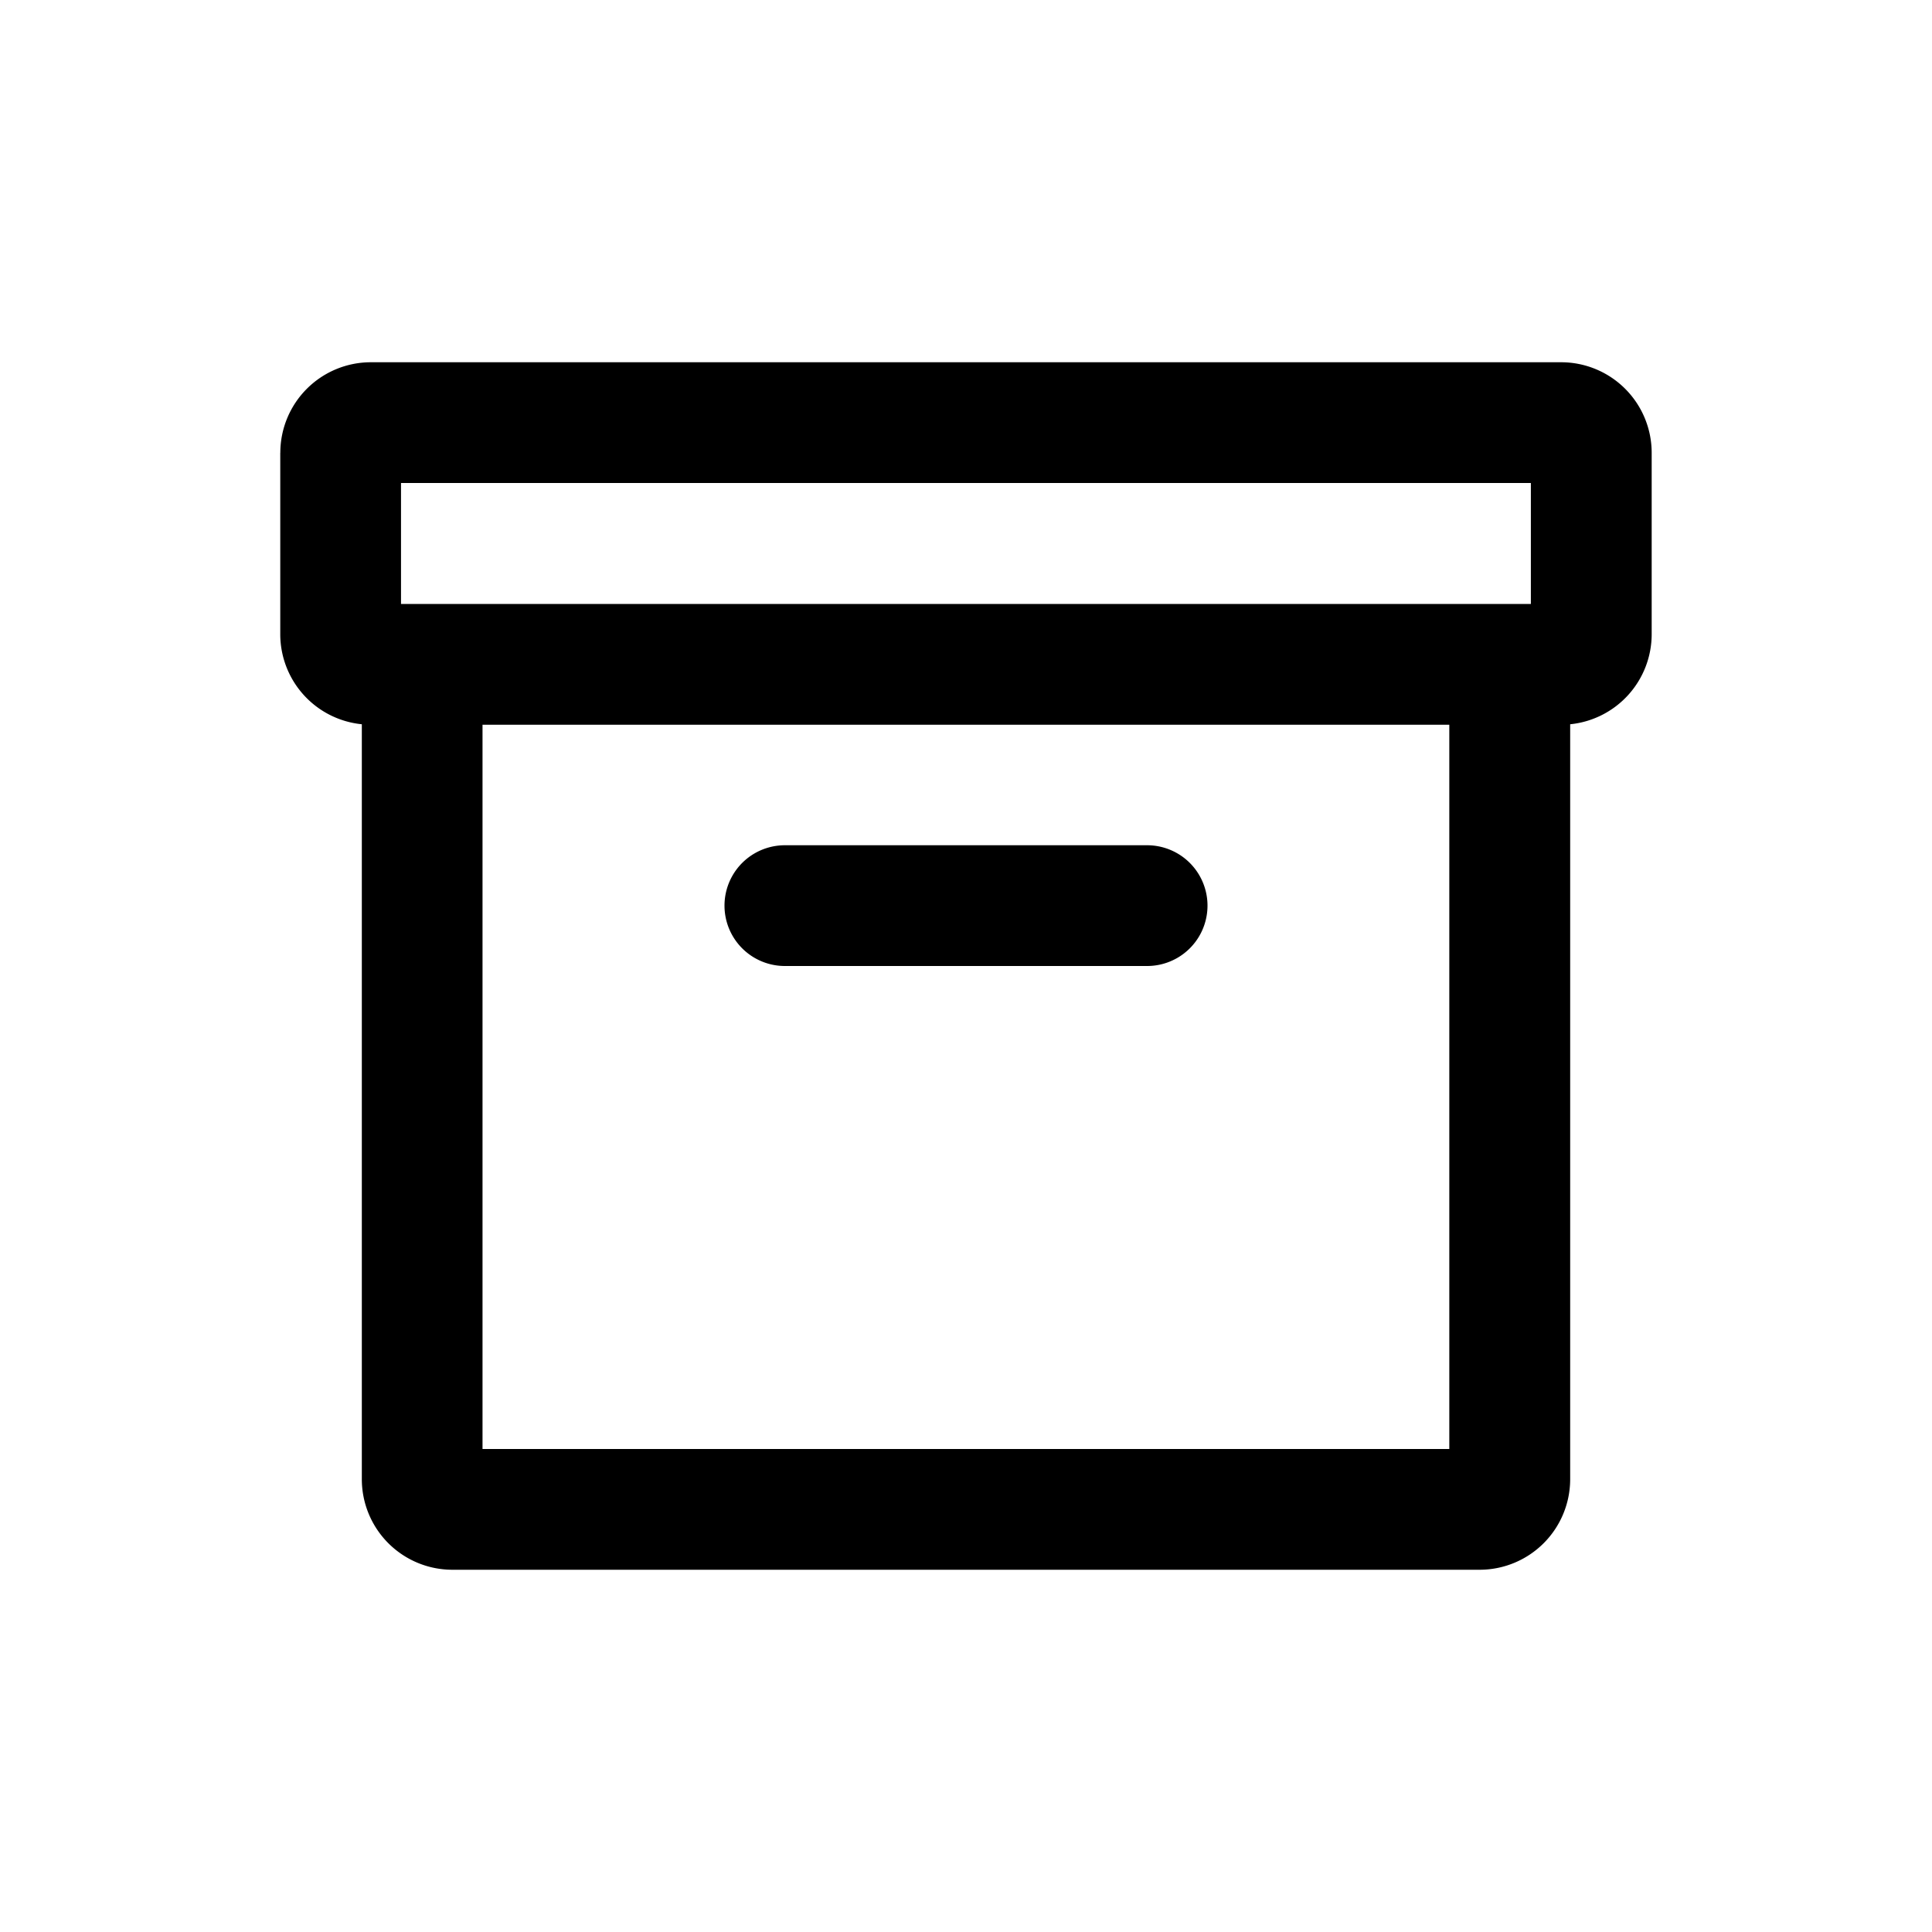 <svg xmlns="http://www.w3.org/2000/svg" width="32" height="32" viewBox="0 0 32 32"><path fill-rule="evenodd" d="M4.643 7.5a1.5 1.5 0 0 1 1.5-1.5h19.714a1.5 1.5 0 0 1 1.5 1.5v3.004a1.5 1.5 0 0 1-1.35 1.492V24.5a1.5 1.5 0 0 1-1.5 1.5H7.493a1.5 1.5 0 0 1-1.5-1.5V11.996a1.5 1.5 0 0 1-1.351-1.492V7.5m2 .5v2.004h18.714V8H6.643Zm1.35 4.004V24h16.013V12.004H7.994ZM13 14a1 1 0 1 0 0 2h6a1 1 0 1 0 0-2z"/></svg>